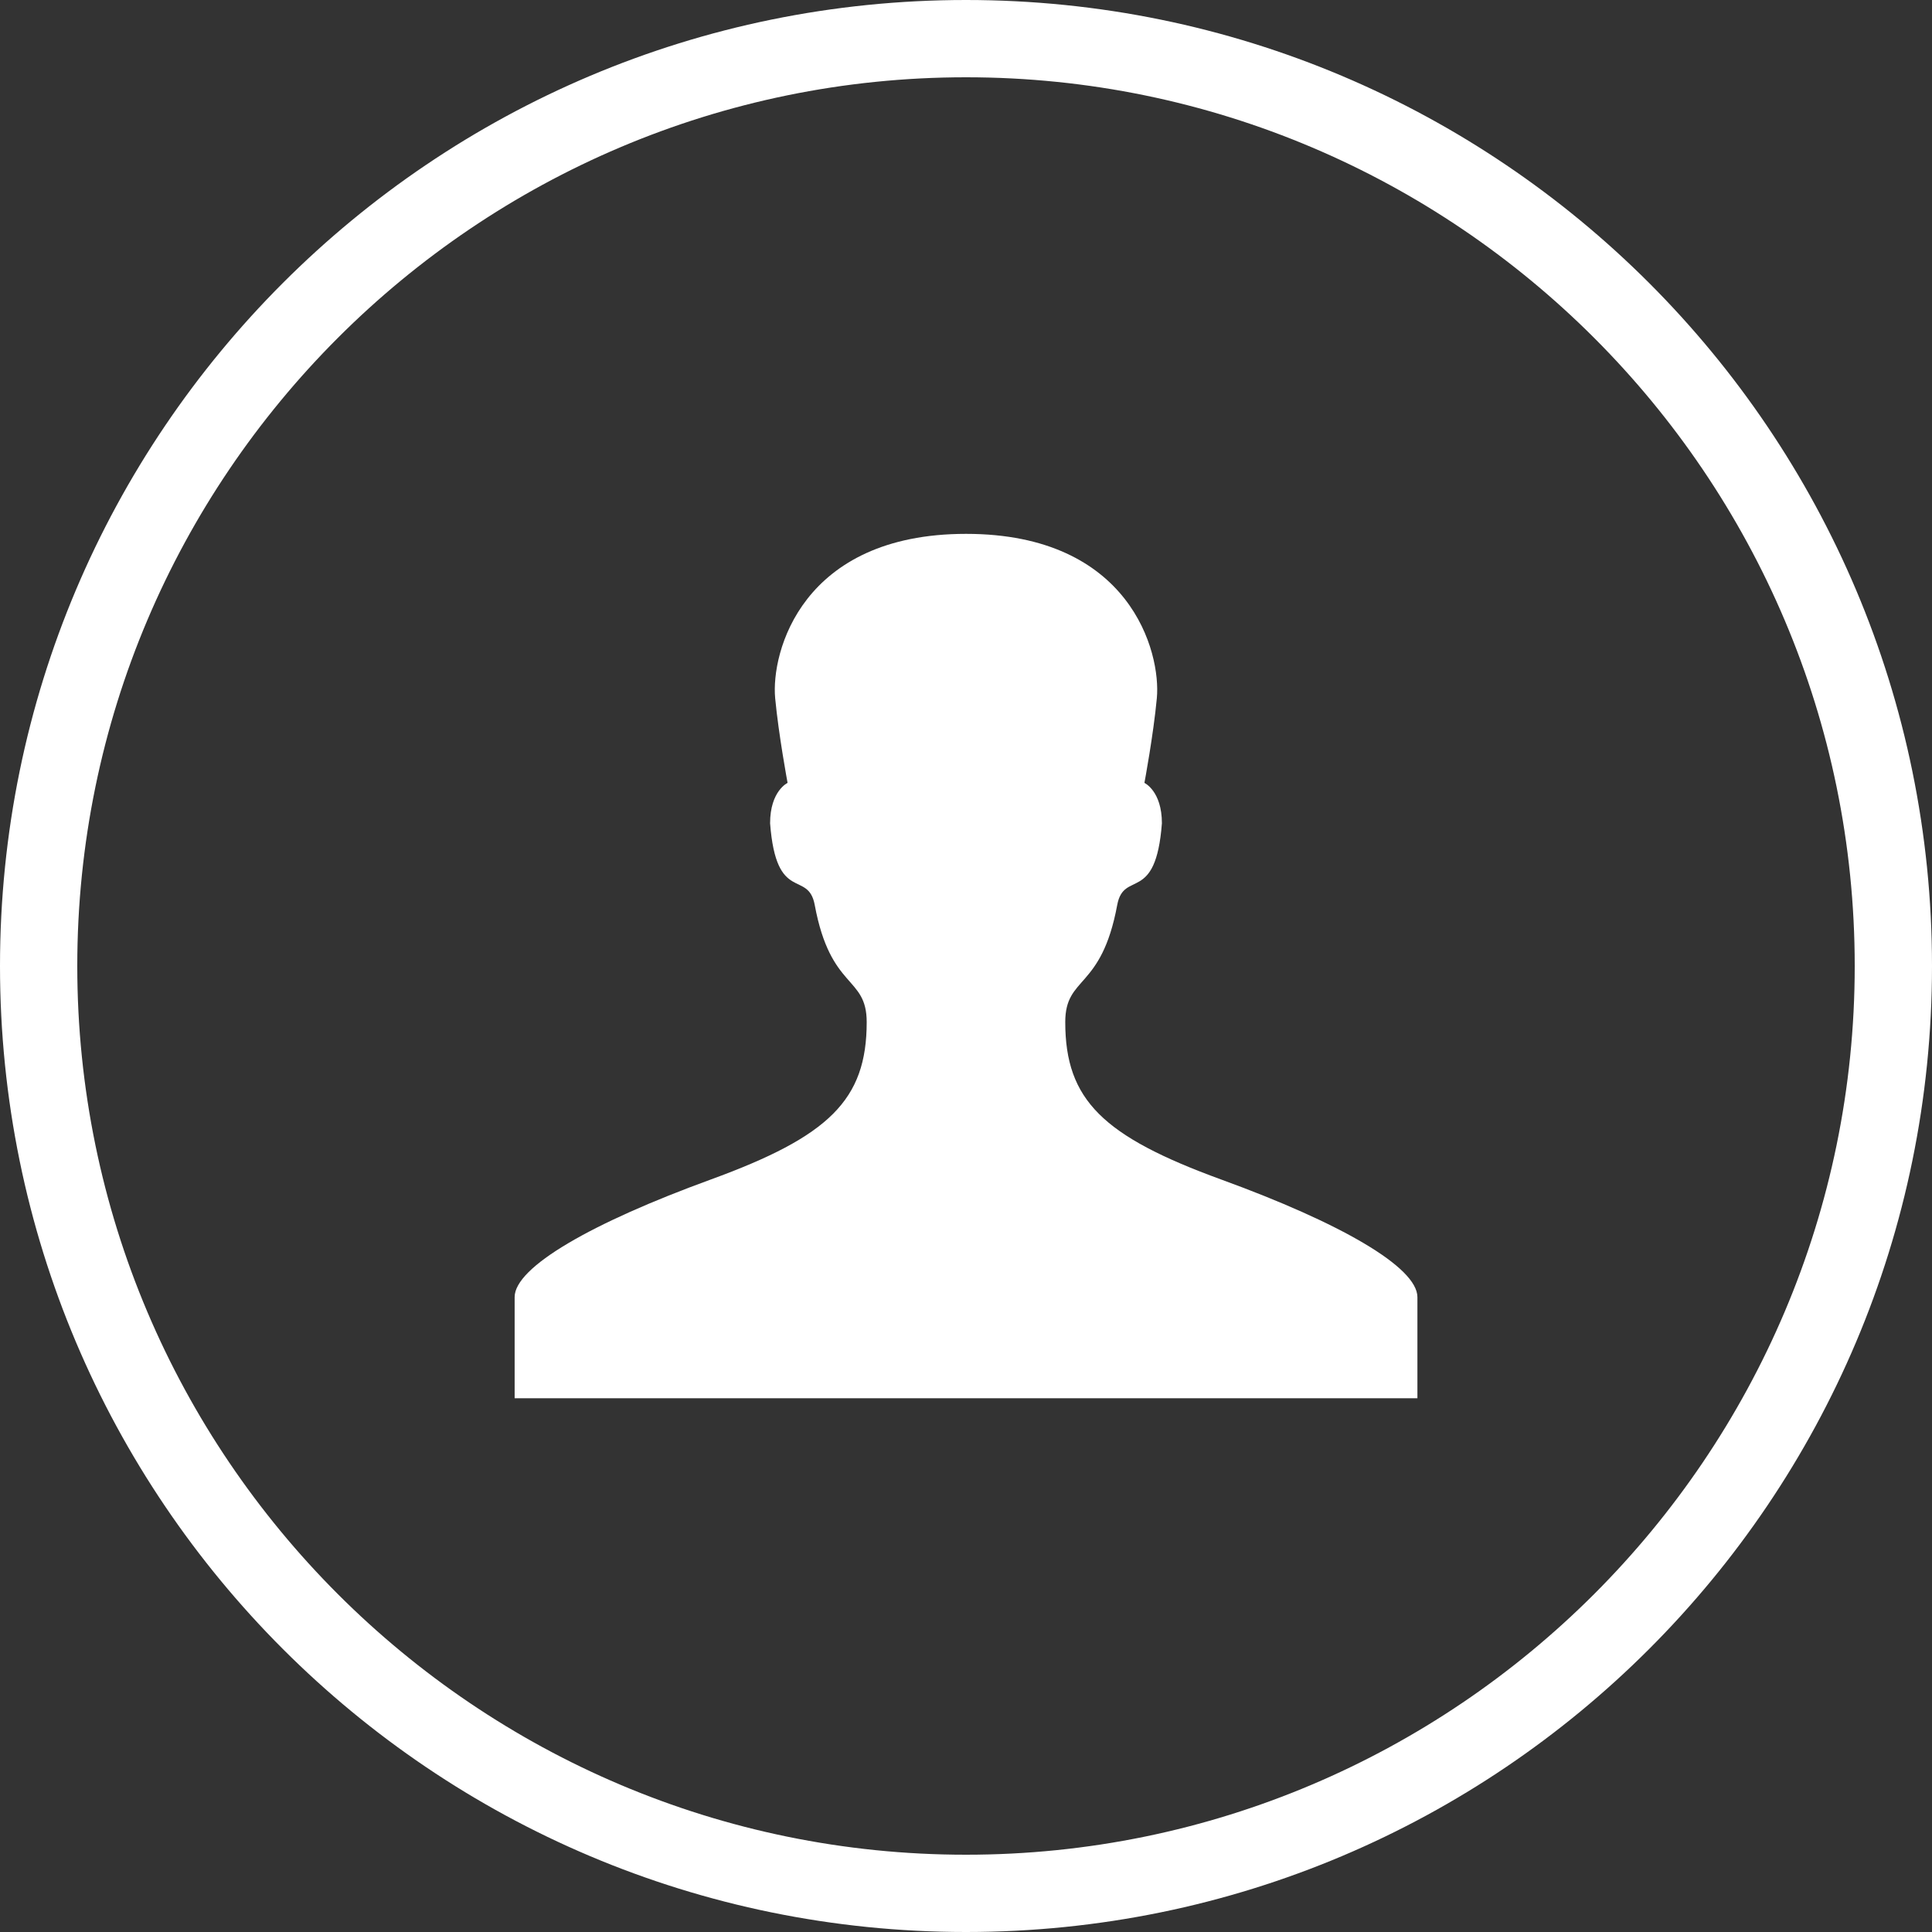 <?xml version="1.0" encoding="utf-8"?>
<!-- Generator: Adobe Illustrator 15.0.2, SVG Export Plug-In . SVG Version: 6.00 Build 0)  -->
<!DOCTYPE svg PUBLIC "-//W3C//DTD SVG 1.1//EN" "http://www.w3.org/Graphics/SVG/1.1/DTD/svg11.dtd">
<svg version="1.1" id="Layer_1" xmlns="http://www.w3.org/2000/svg" xmlns:xlink="http://www.w3.org/1999/xlink" x="0px" y="0px"
	 width="40px" height="40px" viewBox="0 0 40 40" enable-background="new 0 0 40 40" xml:space="preserve">
<rect x="0" y="0" width="40" height="40" fill="#333333" stroke="none"/>
<g>
	<path fill="#FFFFFF" d="M20,1.6c10.146,0,18.4,8.254,18.4,18.4c0,10.146-8.256,18.4-18.4,18.4C9.854,38.4,1.6,30.146,1.6,20
		C1.6,9.854,9.854,1.6,20,1.6 M20,0C8.954,0,0,8.954,0,20s8.954,20,20,20s20-8.954,20-20S31.046,0,20,0L20,0z"/>
</g>
<path fill="#FFFFFF" d="M25.287,24.422c-2.448-0.893-3.232-1.646-3.232-3.26c0-0.969,0.747-0.652,1.076-2.426
	c0.137-0.735,0.798-0.013,0.925-1.691c0-0.669-0.362-0.836-0.362-0.836s0.186-0.991,0.257-1.753c0.089-0.95-0.548-3.403-3.95-3.403
	c-3.403,0-4.041,2.454-3.952,3.403c0.072,0.763,0.257,1.753,0.257,1.753s-0.362,0.166-0.362,0.836
	c0.127,1.679,0.787,0.955,0.924,1.691c0.329,1.773,1.076,1.457,1.076,2.426c0,1.613-0.783,2.367-3.232,3.26
	c-2.46,0.896-4.057,1.811-4.057,2.433c0,0.623,0,2.094,0,2.094H20h9.346c0,0,0-1.471,0-2.094
	C29.344,26.232,27.747,25.318,25.287,24.422L25.287,24.422z"/>
</svg>
